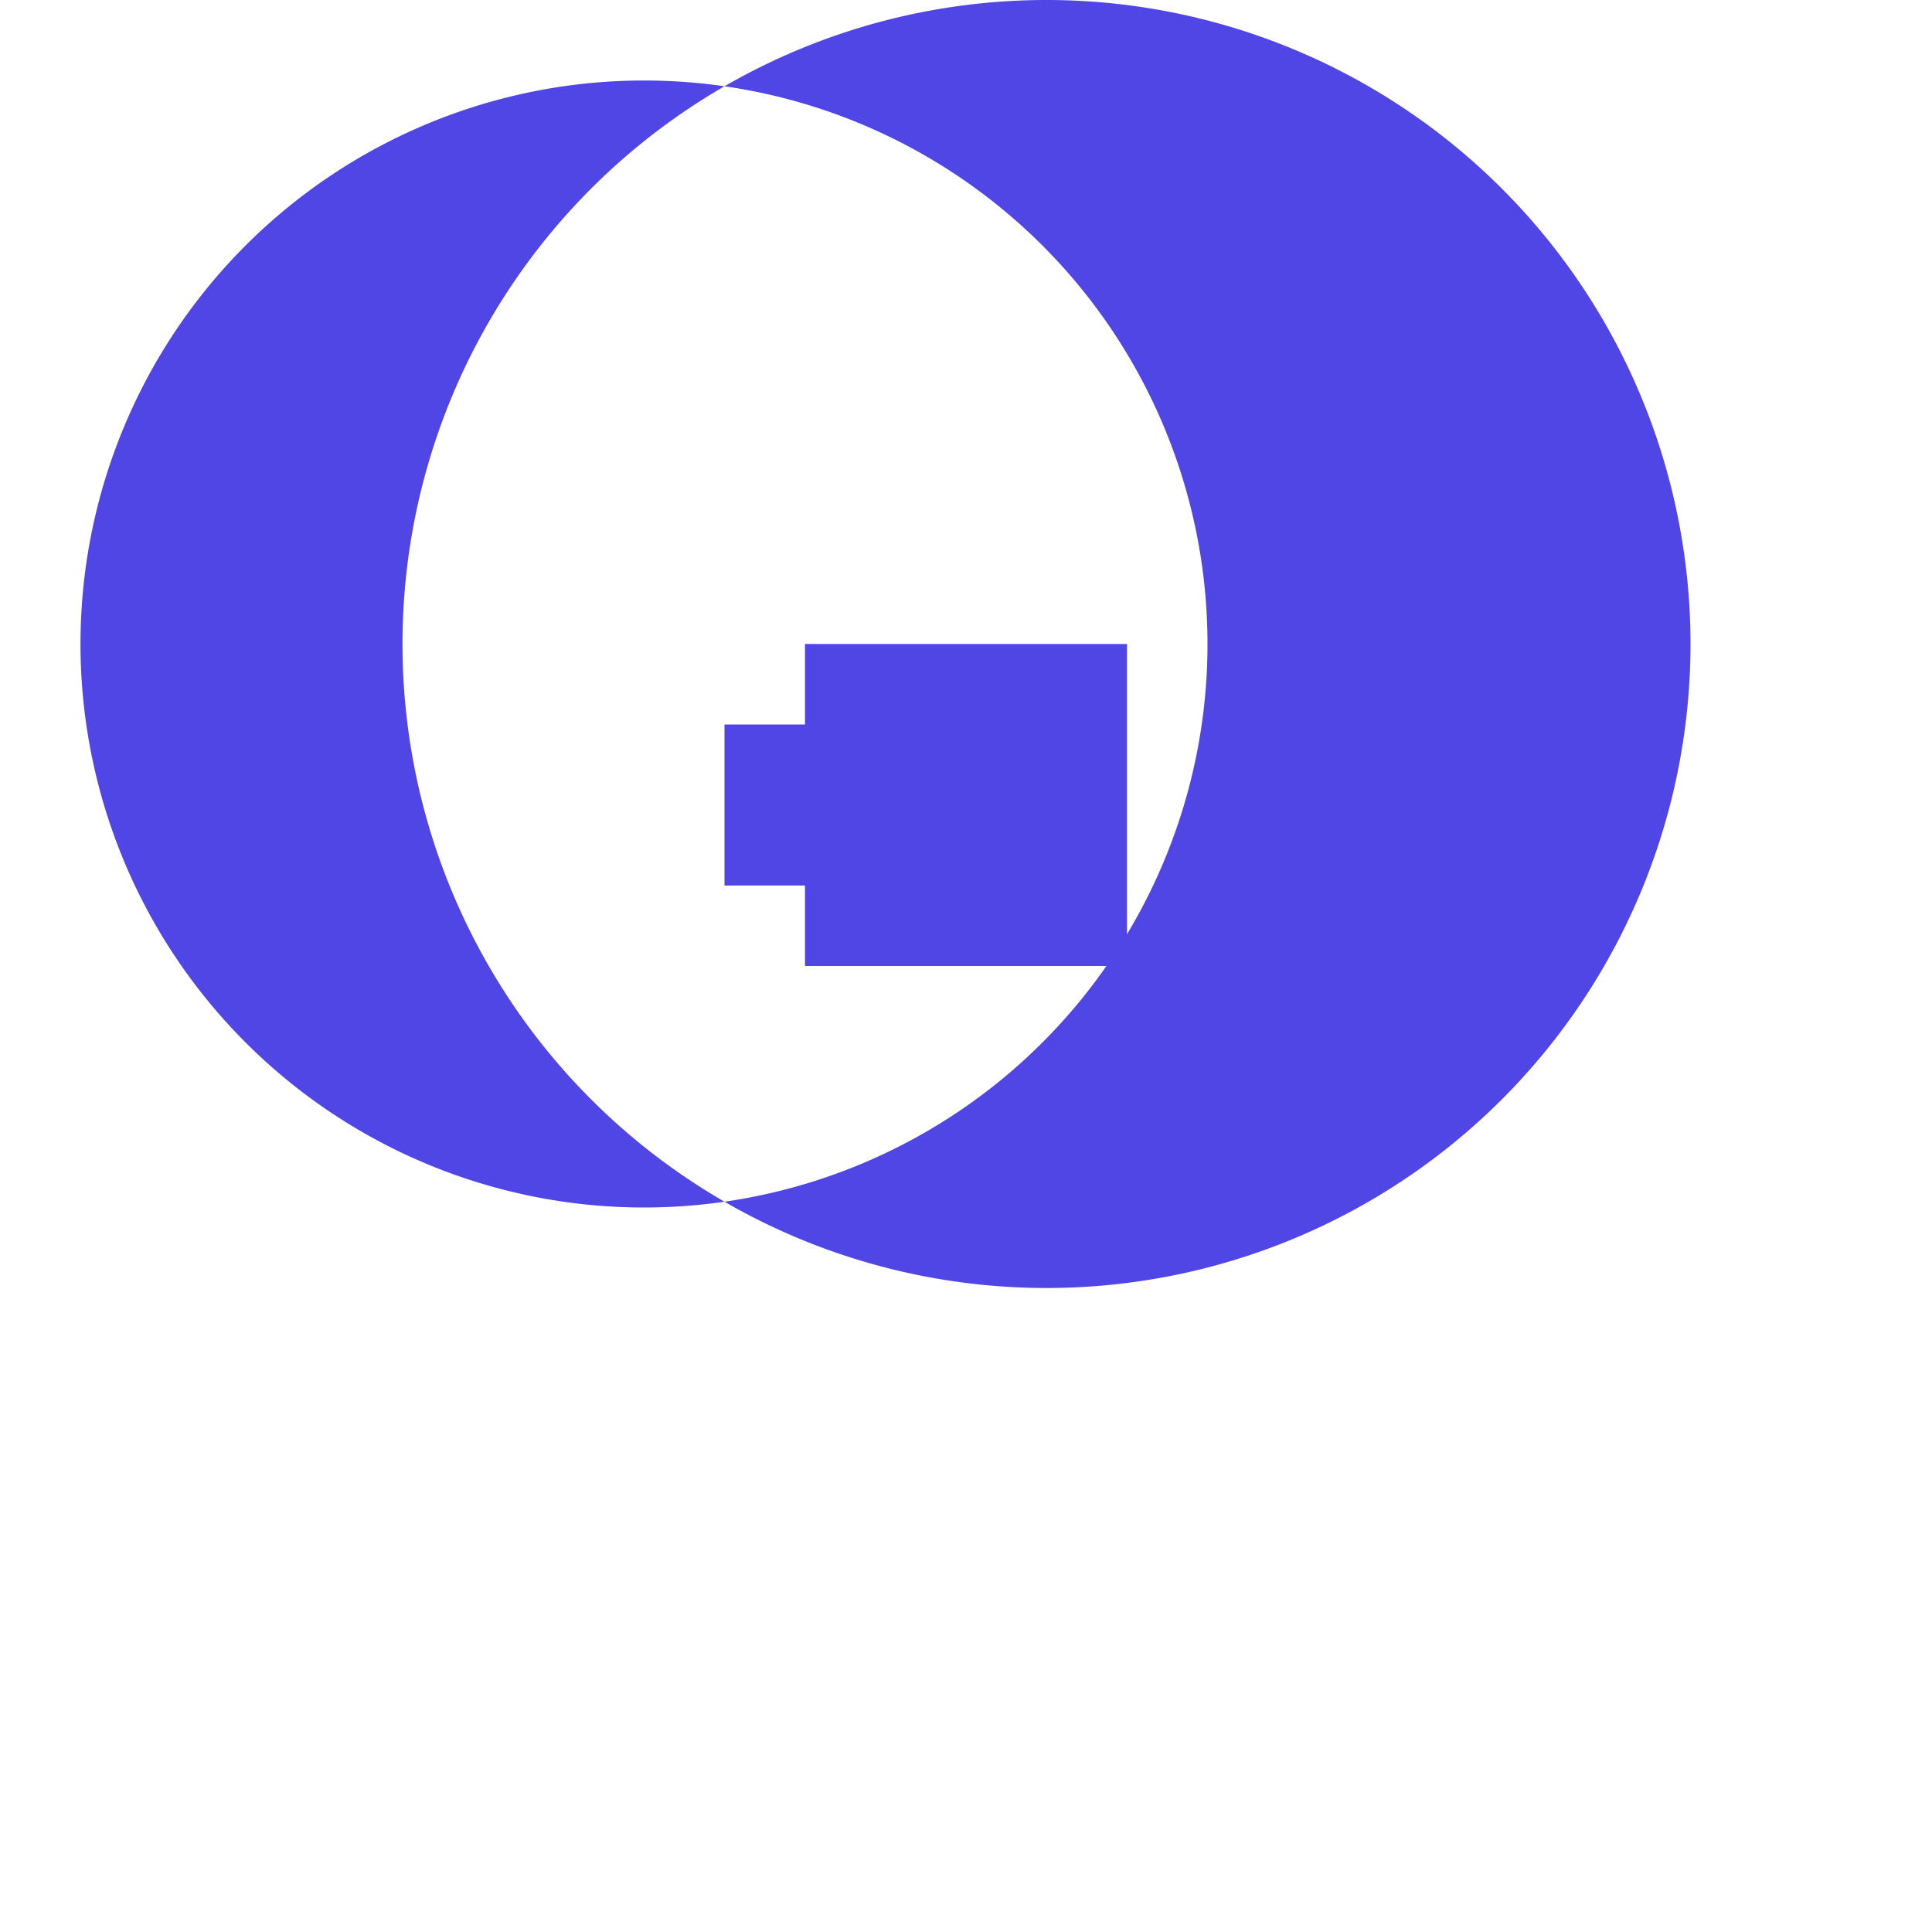 <svg xmlns="http://www.w3.org/2000/svg" viewBox="0 0 24 24" fill="#4F46E5">
  <path d="M21 8a8 8 0 1 1-16 0 8 8 0 0 1 16 0ZM8 15A7 7 0 1 0 8 1a7 7 0 0 0 0 14Zm2-7h4v4h-4V8Z"/>
  <path d="M9 9h2v2H9V9Z"/>
</svg>
